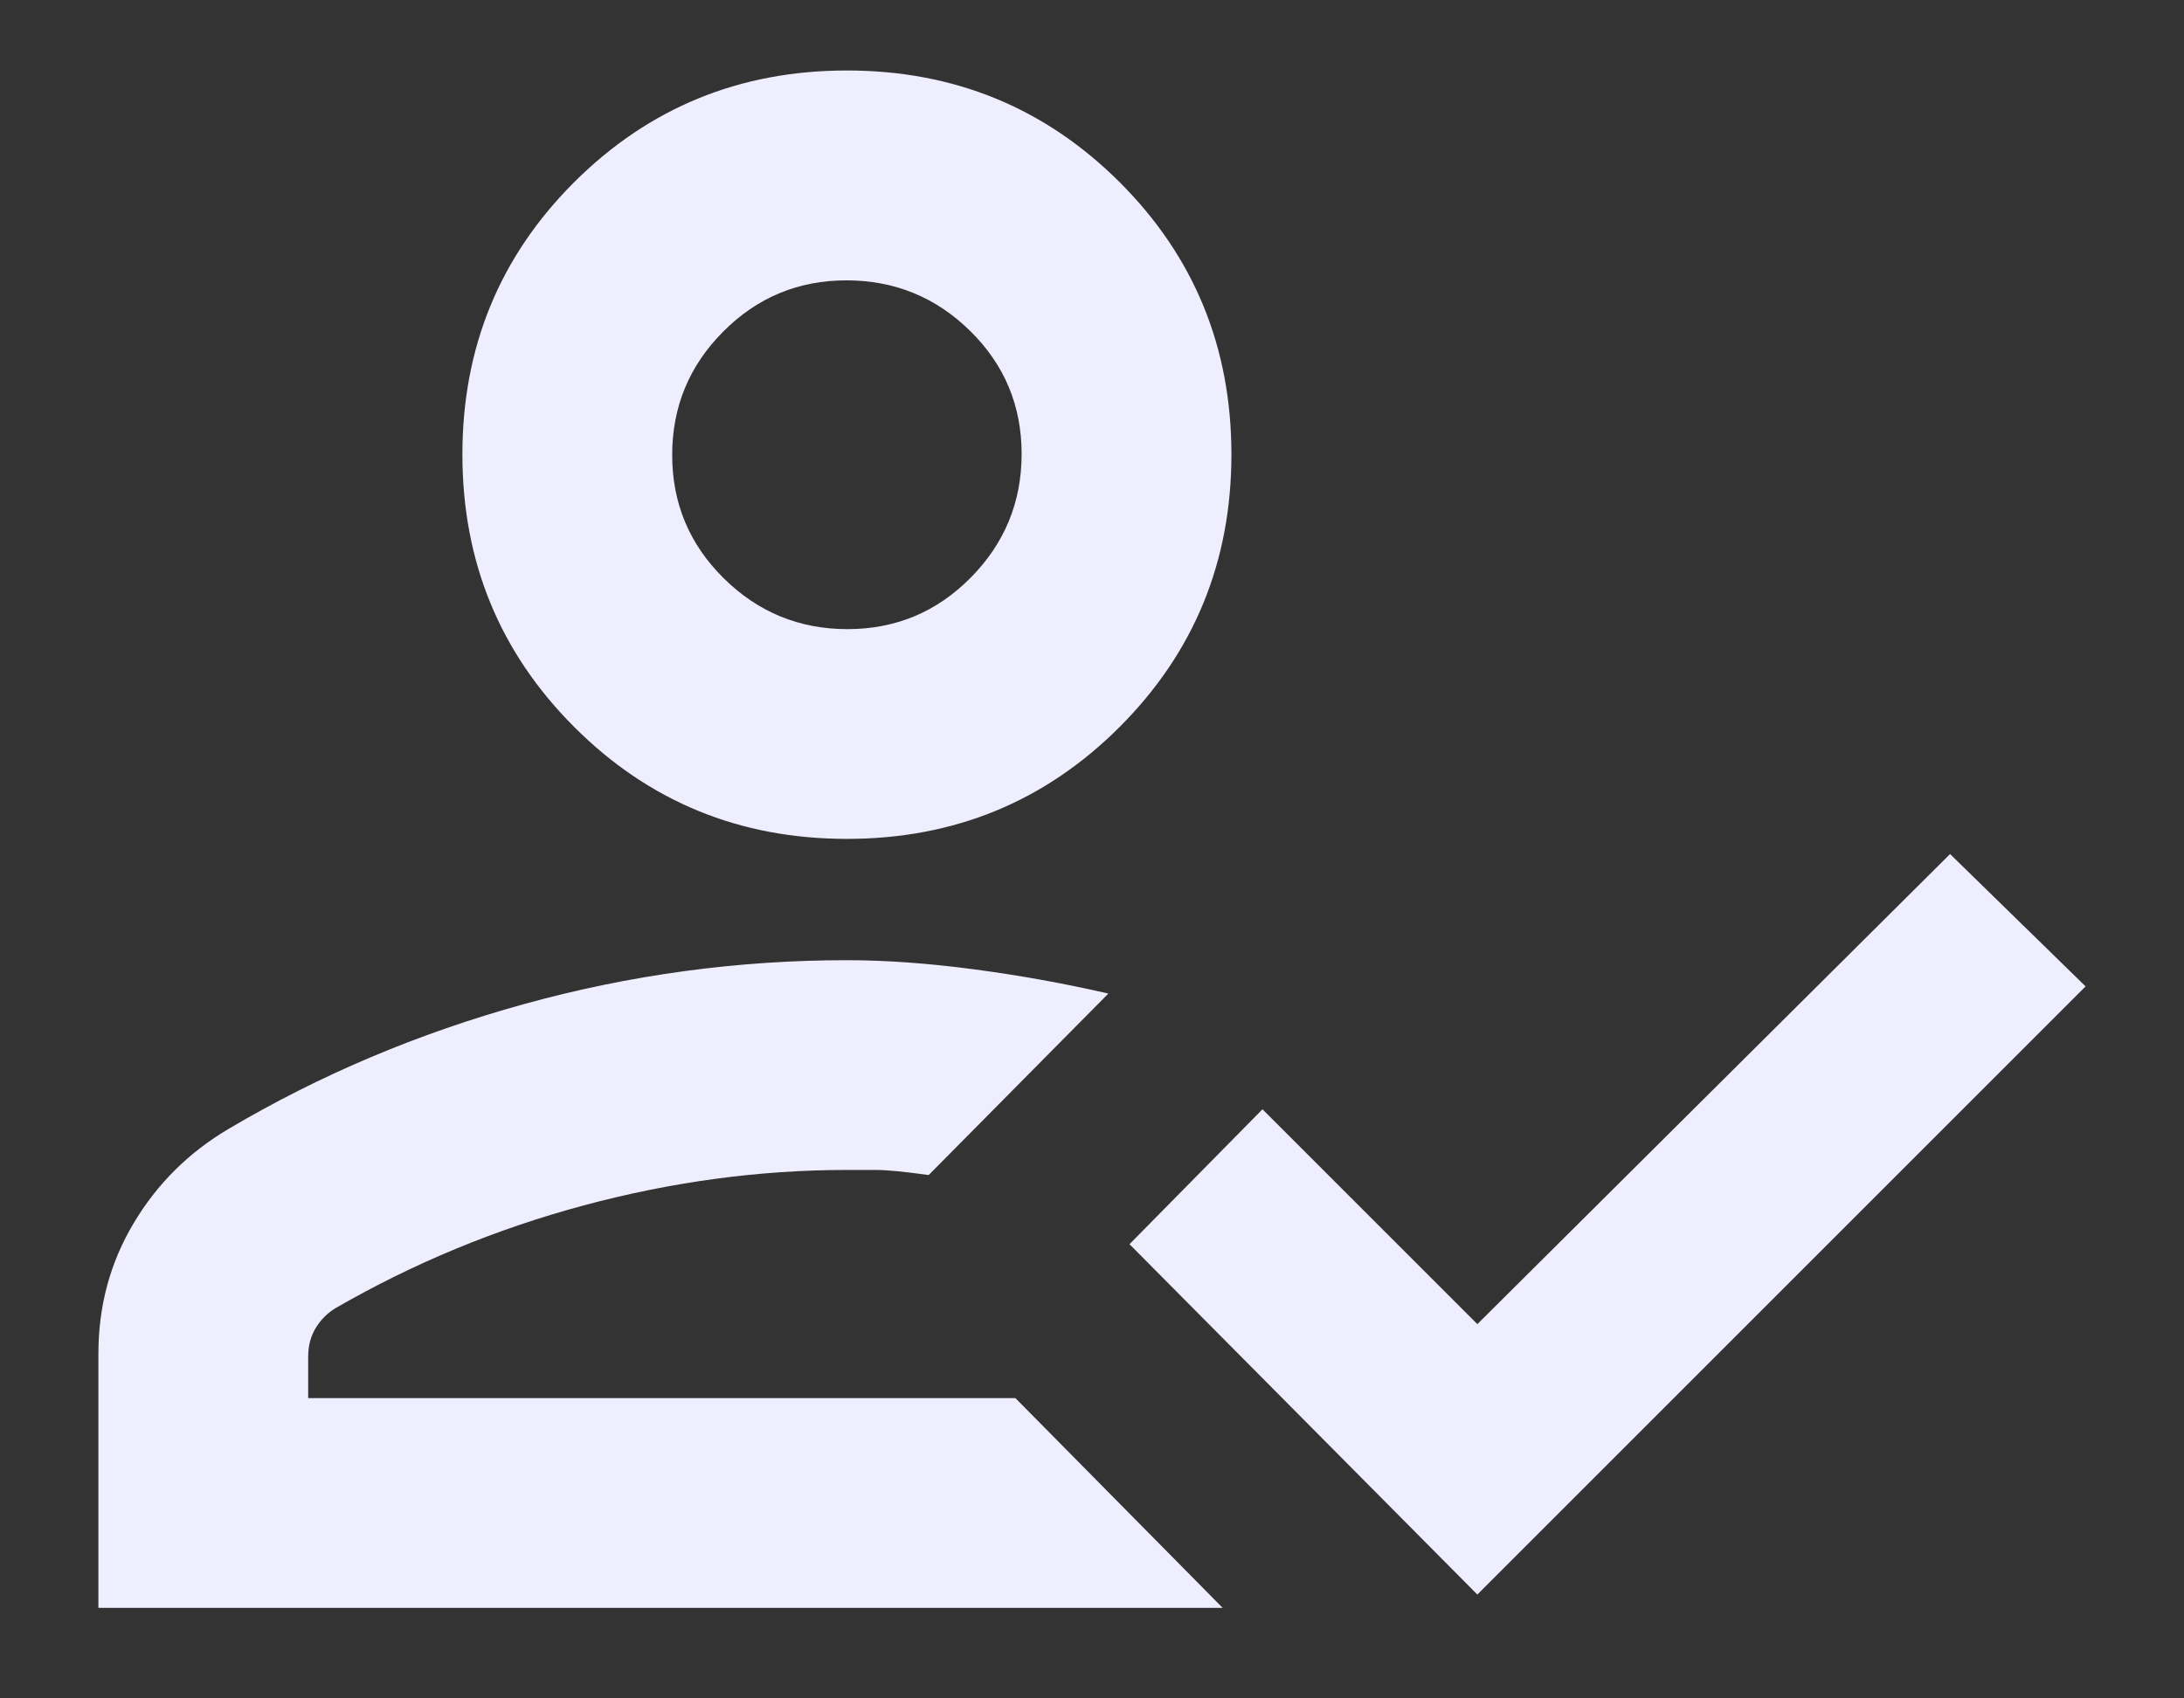 <svg width="18" height="14" viewBox="0 0 18 14" fill="none" xmlns="http://www.w3.org/2000/svg">
<rect x="0" y="0" width="18" height="14" fill="#333333" stroke="none"/>
<path d="M0.811 13.254V11.158C0.811 10.767 0.907 10.409 1.101 10.084C1.294 9.759 1.556 9.499 1.885 9.305C2.635 8.861 3.446 8.518 4.318 8.277C5.19 8.036 6.077 7.915 6.98 7.915C7.299 7.915 7.648 7.94 8.026 7.99C8.404 8.04 8.773 8.107 9.135 8.19L7.654 9.686C7.454 9.658 7.309 9.644 7.22 9.644H6.98C6.257 9.644 5.535 9.742 4.812 9.936C4.09 10.13 3.409 10.412 2.769 10.781C2.7 10.822 2.645 10.877 2.603 10.945C2.561 11.014 2.54 11.093 2.54 11.183V11.525H8.369L10.077 13.254H0.811ZM12.176 13.144L9.309 10.256L10.405 9.144L12.176 10.915L16.072 7.04L17.189 8.131L12.176 13.144ZM6.98 6.915C6.097 6.915 5.348 6.608 4.733 5.993C4.118 5.378 3.811 4.629 3.811 3.746C3.811 2.863 4.118 2.115 4.733 1.501C5.348 0.888 6.097 0.581 6.98 0.581C7.863 0.581 8.612 0.888 9.227 1.501C9.842 2.115 10.149 2.863 10.149 3.746C10.149 4.629 9.842 5.378 9.227 5.993C8.612 6.608 7.863 6.915 6.98 6.915ZM6.984 5.186C7.382 5.186 7.72 5.045 8 4.762C8.28 4.479 8.42 4.139 8.42 3.742C8.42 3.344 8.279 3.007 7.996 2.728C7.713 2.45 7.373 2.311 6.976 2.311C6.579 2.311 6.24 2.452 5.96 2.734C5.68 3.015 5.54 3.354 5.54 3.75C5.54 4.148 5.681 4.486 5.964 4.766C6.247 5.046 6.587 5.186 6.984 5.186Z" fill="#EEEEFF"/>
</svg>
